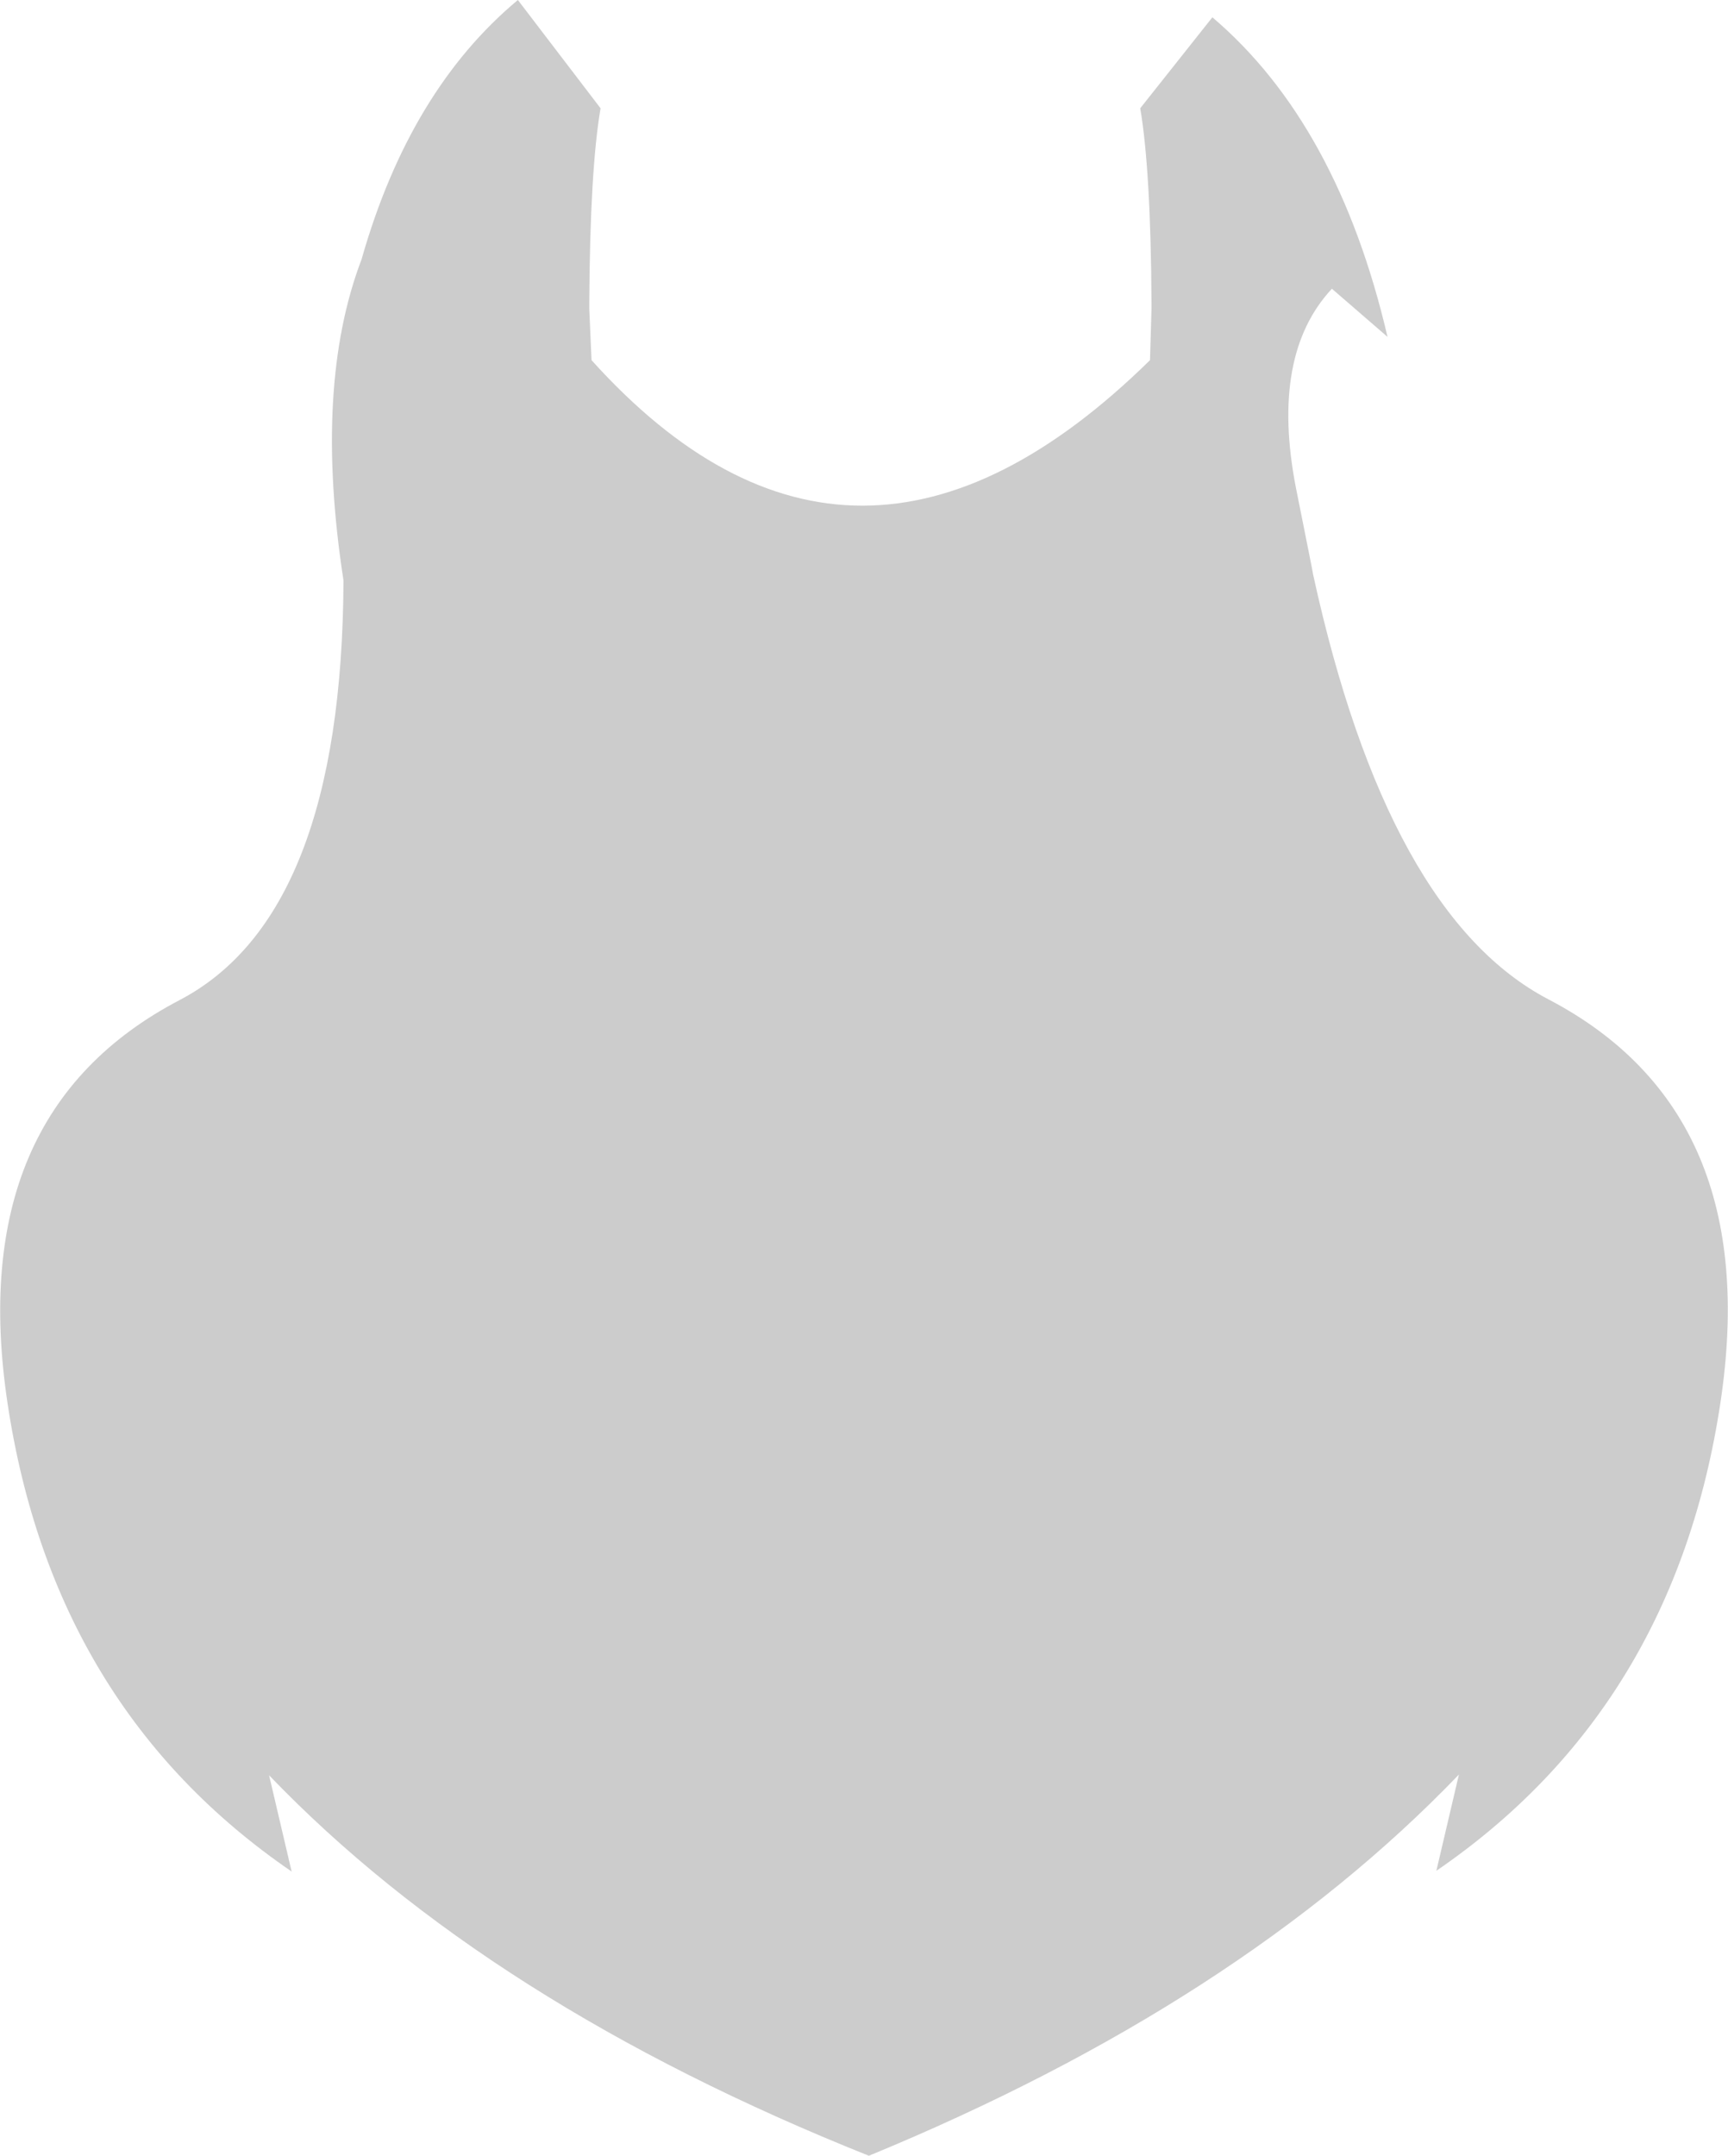 <?xml version="1.0" encoding="UTF-8" standalone="no"?>
<svg xmlns:xlink="http://www.w3.org/1999/xlink" height="143.35px" width="114.95px" xmlns="http://www.w3.org/2000/svg">
  <g transform="matrix(1.0, 0.0, 0.0, 1.0, 57.95, 129.4)">
    <path d="M18.55 -105.45 L18.65 -108.85 18.65 -109.05 18.65 -109.3 Q18.6 -118.1 17.9 -122.2 L22.7 -128.25 Q31.05 -121.15 34.35 -107.0 L30.65 -110.2 Q26.55 -105.8 28.25 -97.0 L29.3 -91.75 29.4 -91.2 Q34.35 -68.55 45.05 -62.95 59.4 -55.45 56.5 -36.15 53.45 -15.85 37.6 -5.0 L39.1 -11.4 Q24.5 3.8 -0.15 13.95 -25.45 3.85 -40.05 -11.35 L-38.55 -4.95 Q-54.4 -15.8 -57.45 -36.1 -60.35 -55.4 -46.0 -62.9 -35.2 -68.55 -35.1 -90.8 -37.1 -103.75 -33.9 -112.15 -30.7 -123.4 -23.5 -129.4 L-18.0 -122.2 Q-18.7 -118.1 -18.75 -109.3 L-18.75 -109.05 -18.75 -108.85 -18.6 -105.45 Q-1.15 -86.1 18.55 -105.45" fill="#000000" fill-opacity="0.2" fill-rule="evenodd" stroke="none"/>
  </g>
</svg>
